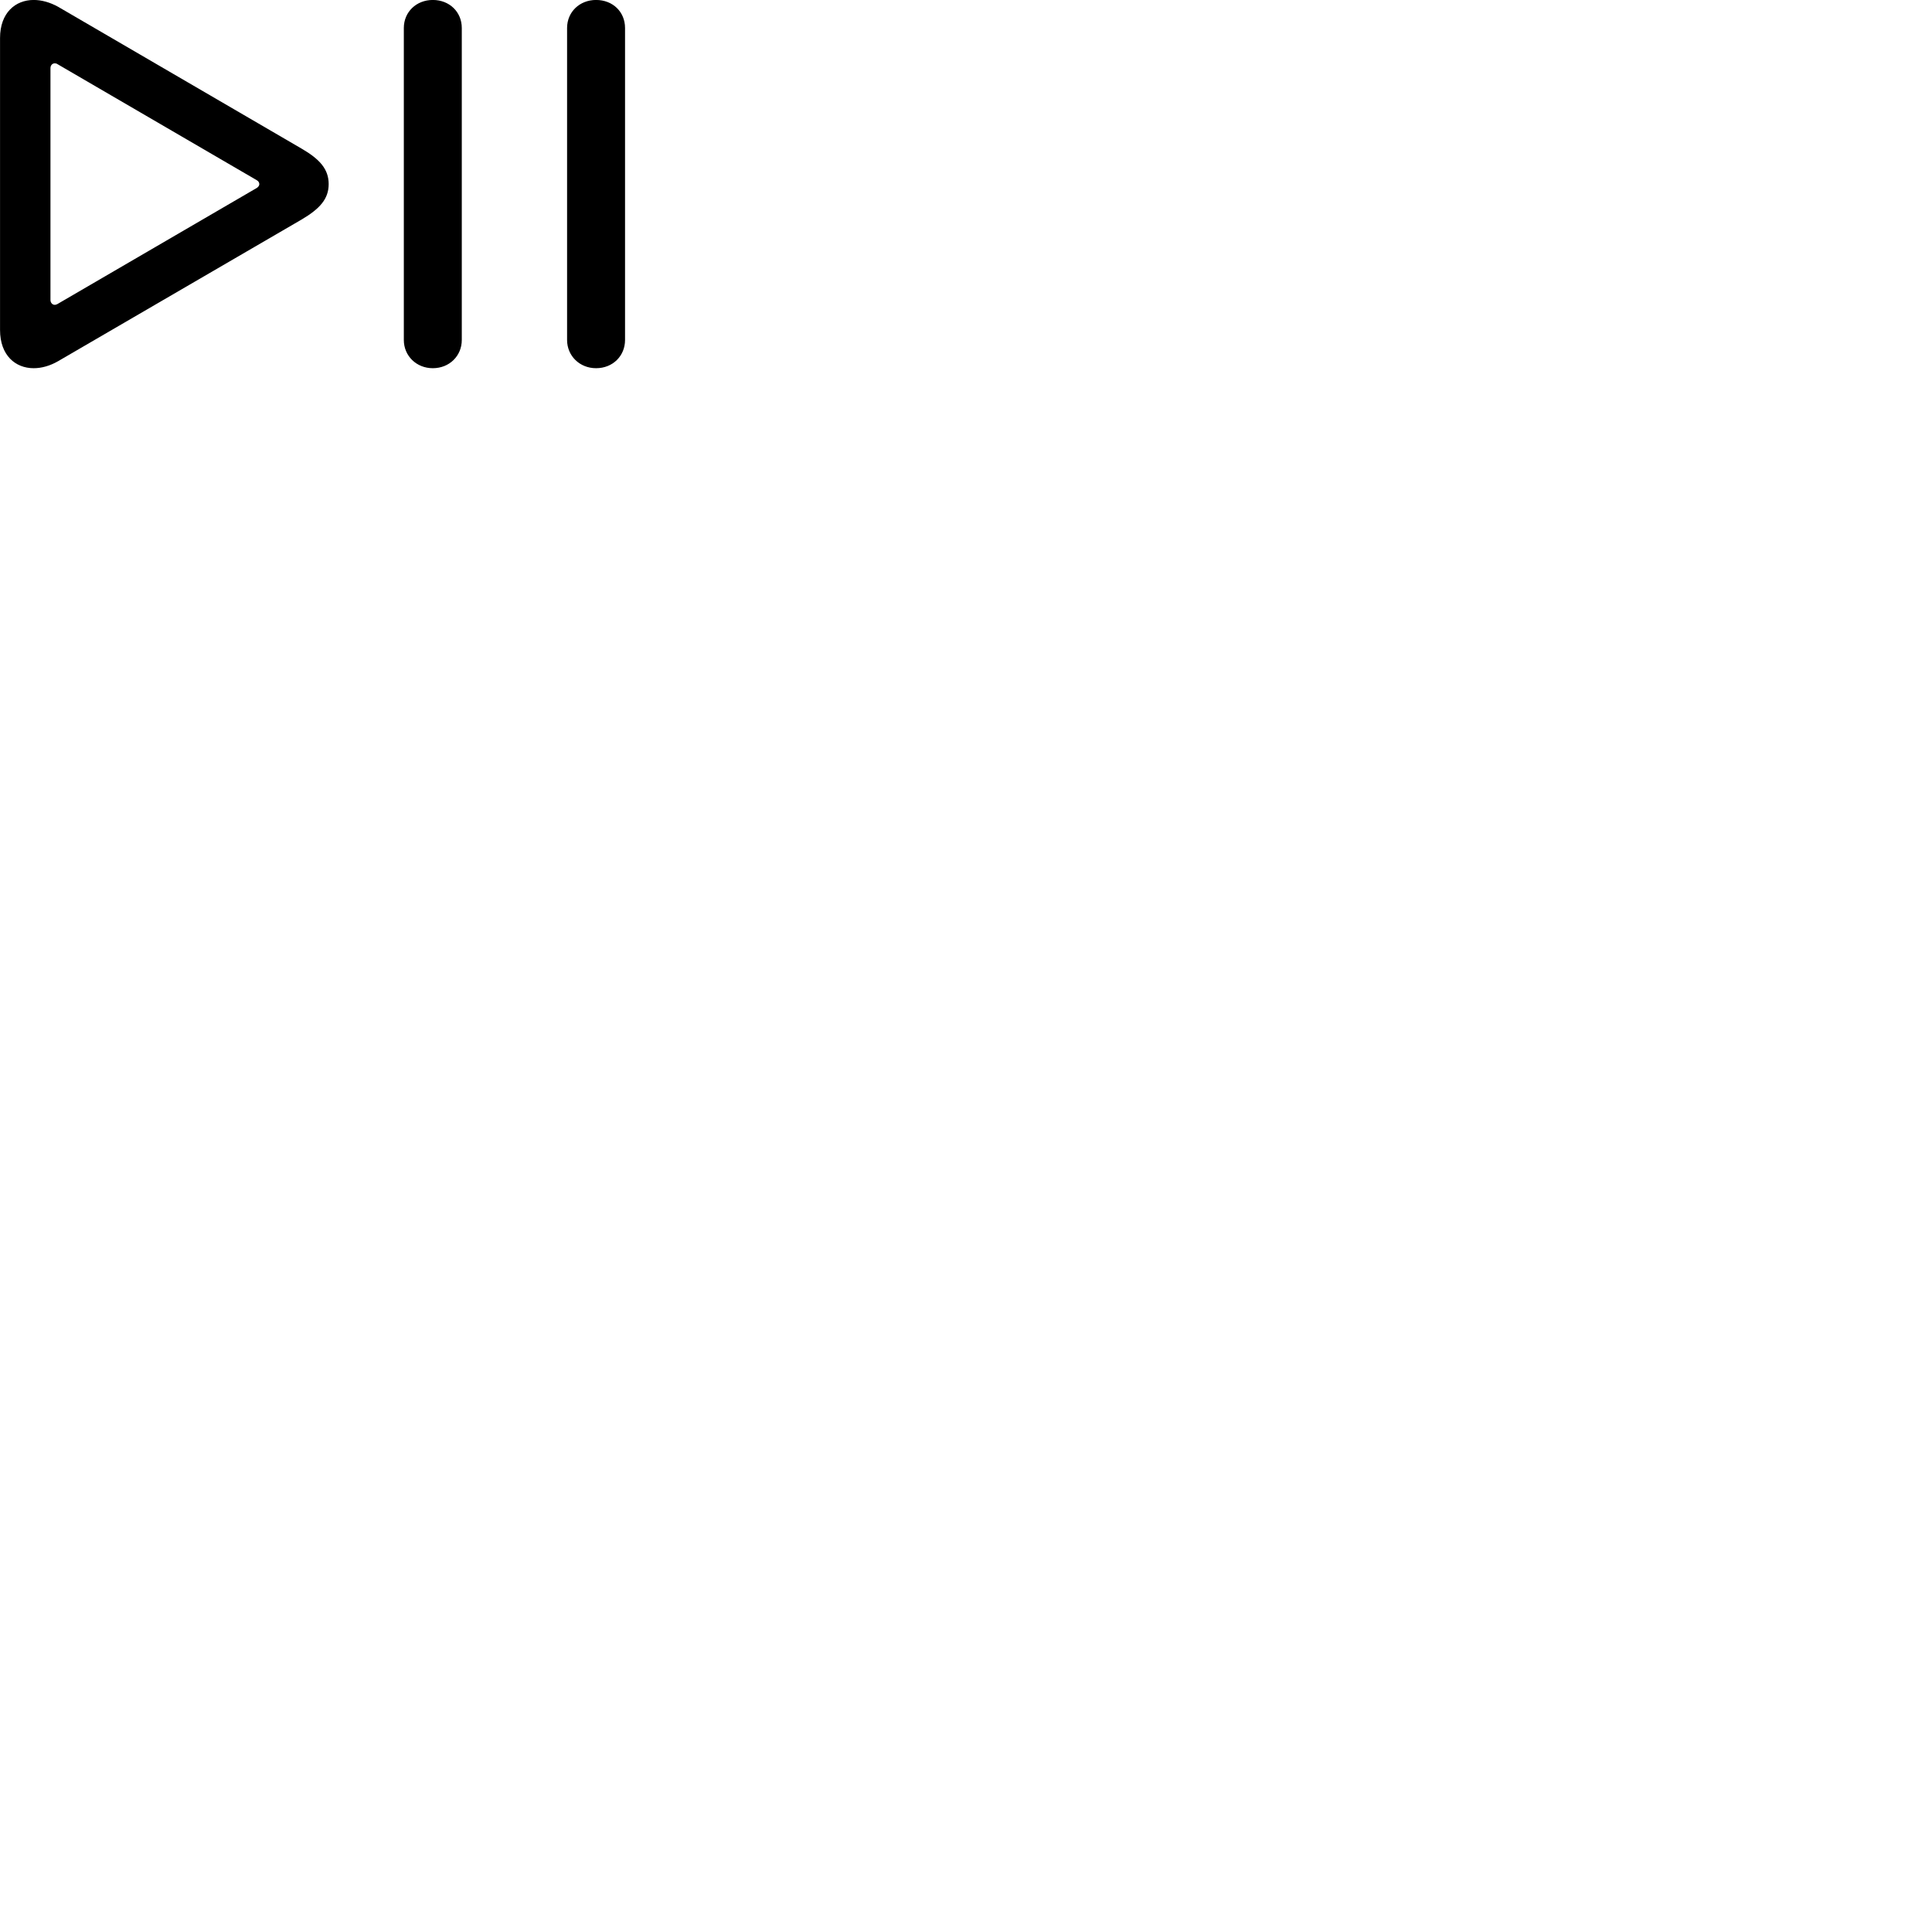 
        <svg xmlns="http://www.w3.org/2000/svg" viewBox="0 0 100 100">
            <path d="M0.002 17.078C0.002 18.398 0.802 19.058 1.742 19.058C2.152 19.058 2.582 18.938 3.002 18.698L15.602 11.368C16.552 10.808 17.012 10.298 17.012 9.528C17.012 8.758 16.552 8.238 15.602 7.688L3.002 0.348C2.582 0.118 2.152 -0.002 1.742 -0.002C0.802 -0.002 0.002 0.658 0.002 1.968ZM22.402 19.058C23.262 19.058 23.902 18.418 23.902 17.598V1.448C23.902 0.618 23.262 -0.002 22.402 -0.002C21.552 -0.002 20.902 0.618 20.902 1.448V17.598C20.902 18.418 21.552 19.058 22.402 19.058ZM30.852 19.058C31.722 19.058 32.352 18.418 32.352 17.598V1.448C32.352 0.618 31.722 -0.002 30.852 -0.002C30.002 -0.002 29.352 0.618 29.352 1.448V17.598C29.352 18.418 30.002 19.058 30.852 19.058ZM2.612 15.528V3.528C2.612 3.378 2.712 3.278 2.832 3.278C2.882 3.278 2.932 3.288 2.972 3.318L13.292 9.328C13.382 9.378 13.422 9.458 13.422 9.528C13.422 9.598 13.382 9.668 13.292 9.728L2.972 15.738C2.932 15.758 2.882 15.778 2.832 15.778C2.712 15.778 2.612 15.668 2.612 15.528Z" />
        </svg>
    